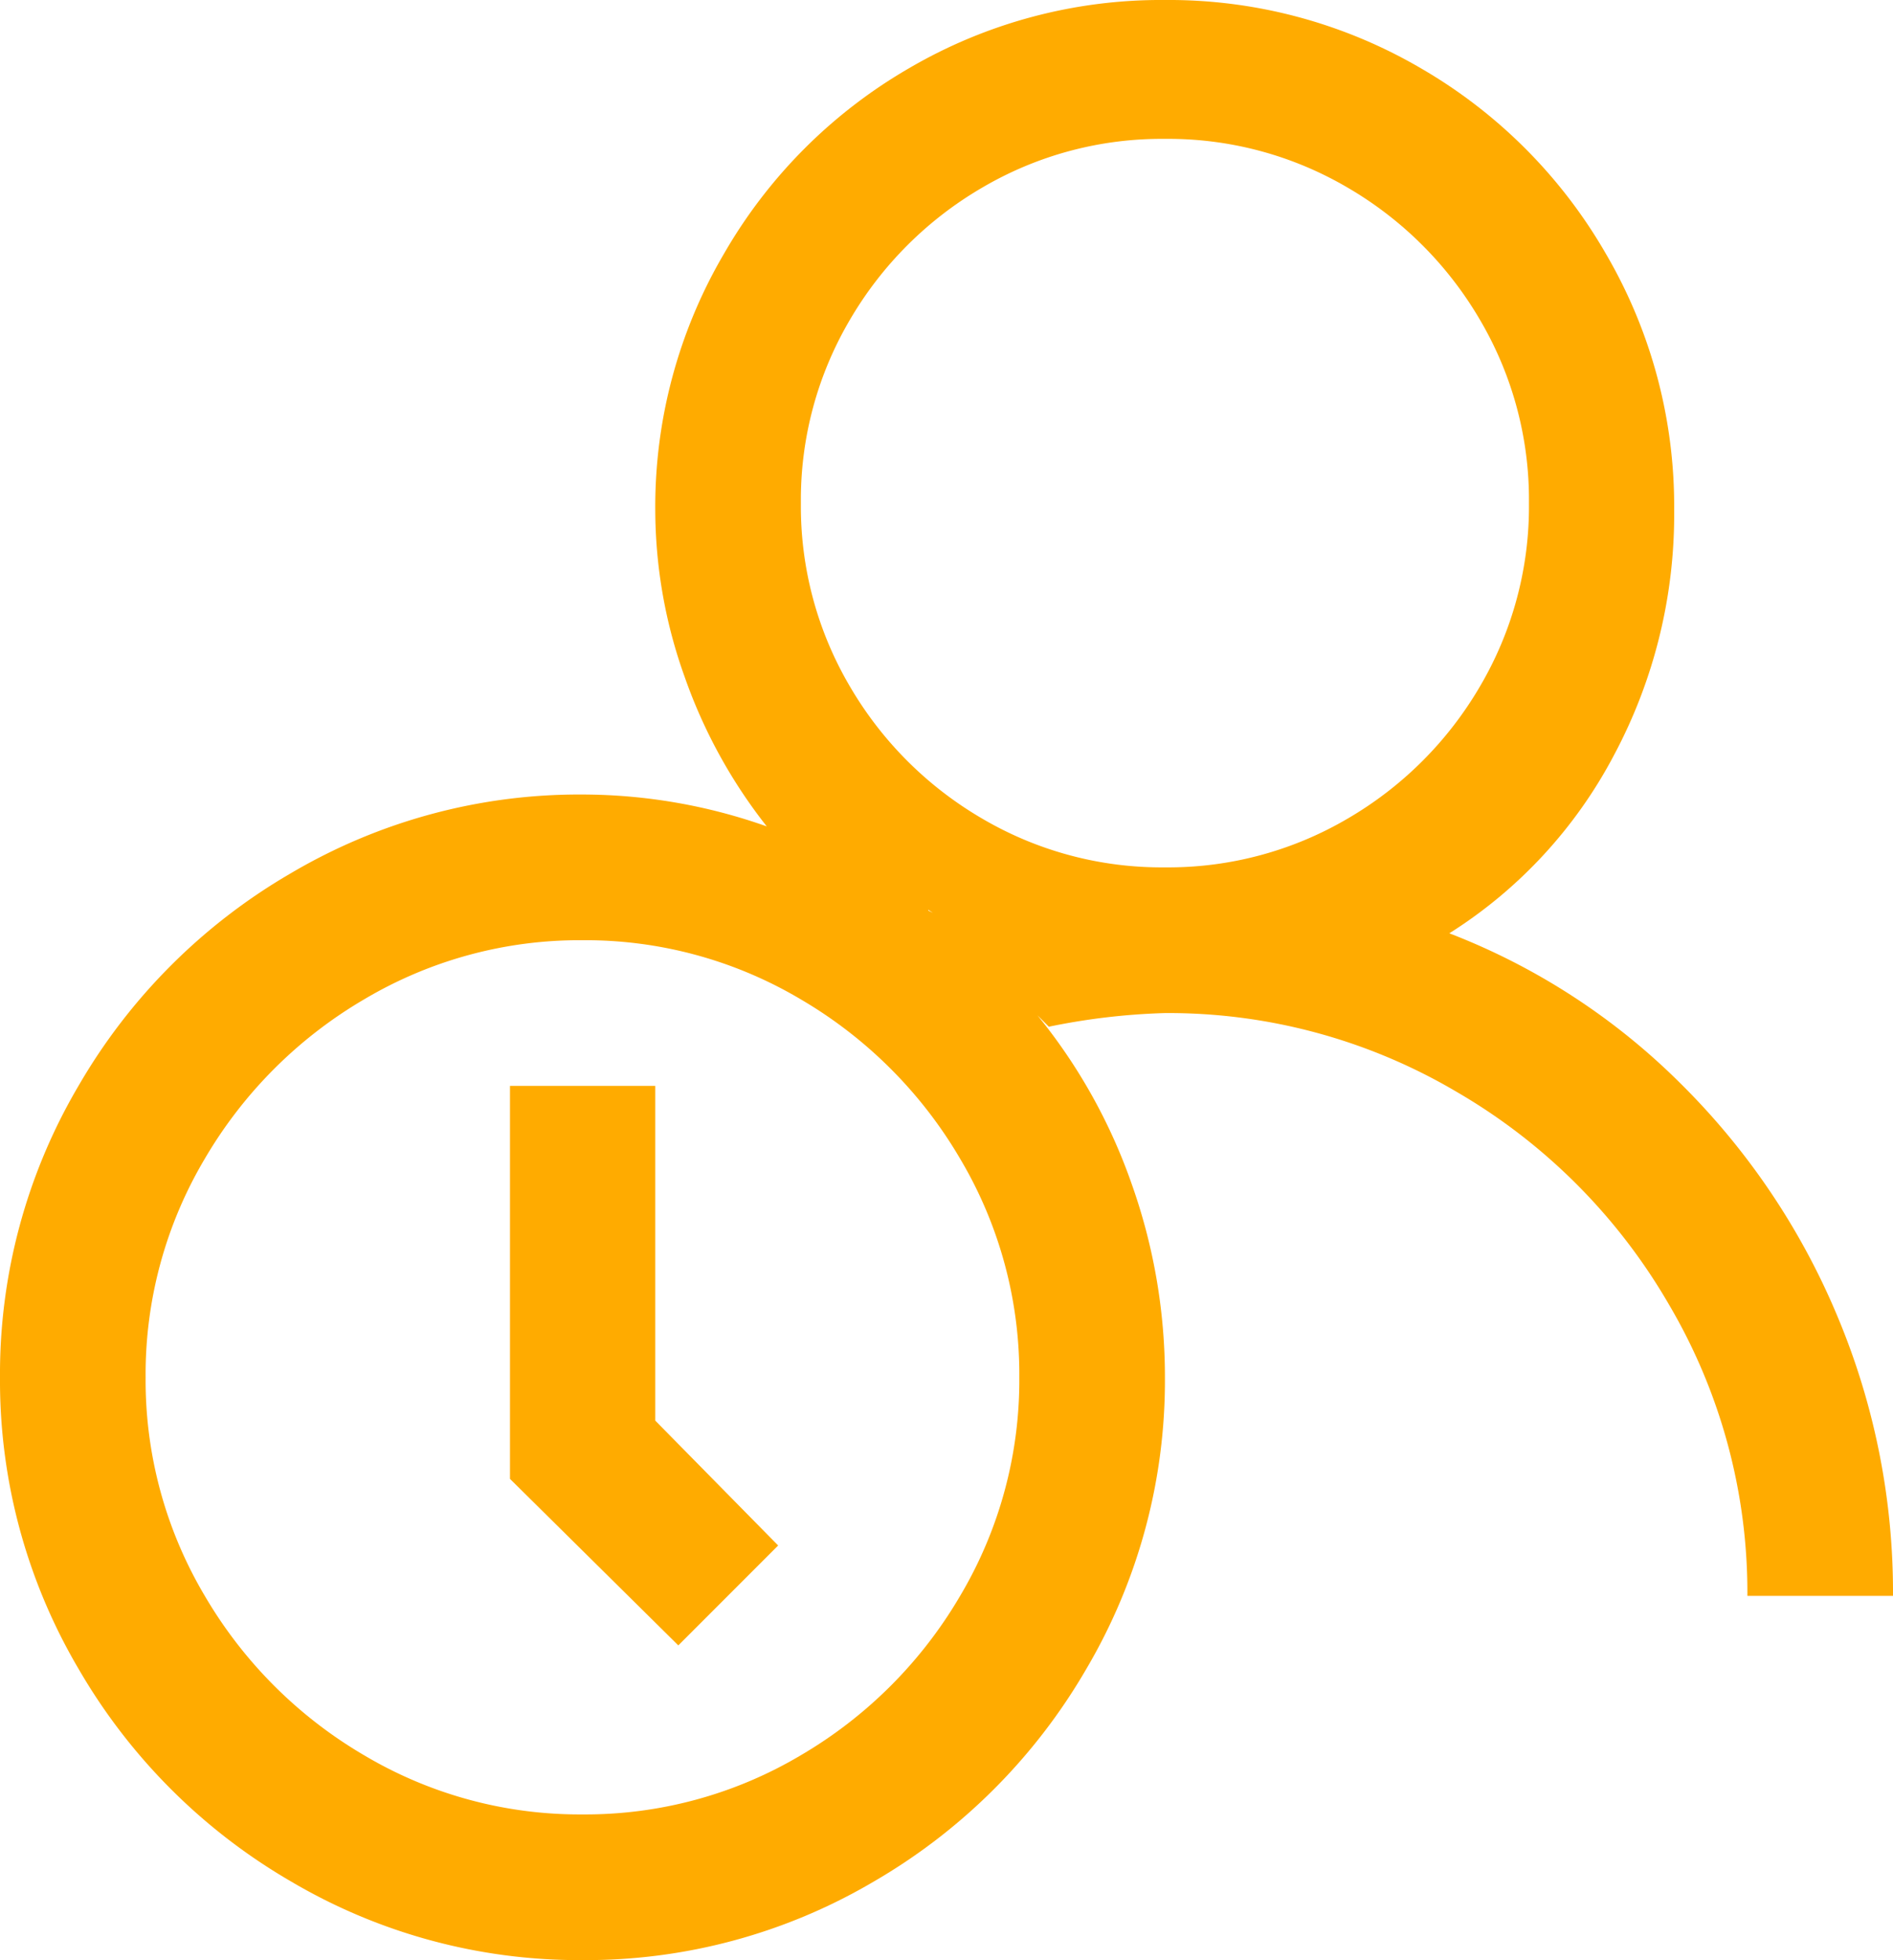 <svg xmlns="http://www.w3.org/2000/svg" width="22.75" height="23.543" viewBox="0 0 22.75 23.543">
  <path id="Path_20525" data-name="Path 20525" d="M0-.957a6,6,0,0,1-3.076-.82A6.077,6.077,0,0,1-5.3-4.006a6,6,0,0,1-.82-3.076A6.131,6.131,0,0,1-5.4-10.021a5.625,5.625,0,0,1,1.982-2.146,8.02,8.02,0,0,1-2.775-1.8A8.577,8.577,0,0,1-8.08-16.762a8.554,8.554,0,0,1-.67-3.363H-7a6.813,6.813,0,0,0,.943,3.5A7.018,7.018,0,0,0-3.5-14.068a6.813,6.813,0,0,0,3.5.943,7.993,7.993,0,0,0,1.395-.164l.137.137A6.693,6.693,0,0,1,.4-15.176,6.92,6.92,0,0,1,0-17.5,6.813,6.813,0,0,1,.943-21,7.018,7.018,0,0,1,3.5-23.557,6.813,6.813,0,0,1,7-24.5a6.813,6.813,0,0,1,3.5.943A7.018,7.018,0,0,1,13.057-21,6.813,6.813,0,0,1,14-17.5a6.813,6.813,0,0,1-.943,3.5A7.018,7.018,0,0,1,10.5-11.443,6.813,6.813,0,0,1,7-10.5a6.662,6.662,0,0,1-2.215-.383A6.213,6.213,0,0,1,5.77-9.092a5.953,5.953,0,0,1,.355,2.01A6,6,0,0,1,5.3-4.006,6.077,6.077,0,0,1,3.076-1.777,6,6,0,0,1,0-.957ZM0-2.625a4.257,4.257,0,0,0,2.2-.588A4.409,4.409,0,0,0,3.787-4.8,4.257,4.257,0,0,0,4.375-7a4.257,4.257,0,0,0-.588-2.2A4.409,4.409,0,0,0,2.2-10.787,4.257,4.257,0,0,0,0-11.375a4.257,4.257,0,0,0-2.2.588A4.409,4.409,0,0,0-3.787-9.2,4.257,4.257,0,0,0-4.375-7a4.257,4.257,0,0,0,.588,2.2A4.409,4.409,0,0,0-2.2-3.213,4.257,4.257,0,0,0,0-2.625Zm2.871-9.242a.024.024,0,0,1-.027-.027l-.055-.027ZM7-12.25a5.067,5.067,0,0,0,2.625-.711,5.35,5.35,0,0,0,1.914-1.914A5.067,5.067,0,0,0,12.25-17.5a5.067,5.067,0,0,0-.711-2.625,5.35,5.35,0,0,0-1.914-1.914A5.067,5.067,0,0,0,7-22.75a5.067,5.067,0,0,0-2.625.711,5.35,5.35,0,0,0-1.914,1.914A5.067,5.067,0,0,0,1.75-17.5a5.067,5.067,0,0,0,.711,2.625,5.35,5.35,0,0,0,1.914,1.914A5.067,5.067,0,0,0,7-12.25Zm-4.812-.191a2.784,2.784,0,0,1-.328-.328ZM6.125-14v-4.02l-1.477-1.5,1.2-1.2,2.023,2V-14Z" transform="translate(14 -0.957) rotate(180)" fill="#ffab00"/>
</svg>
